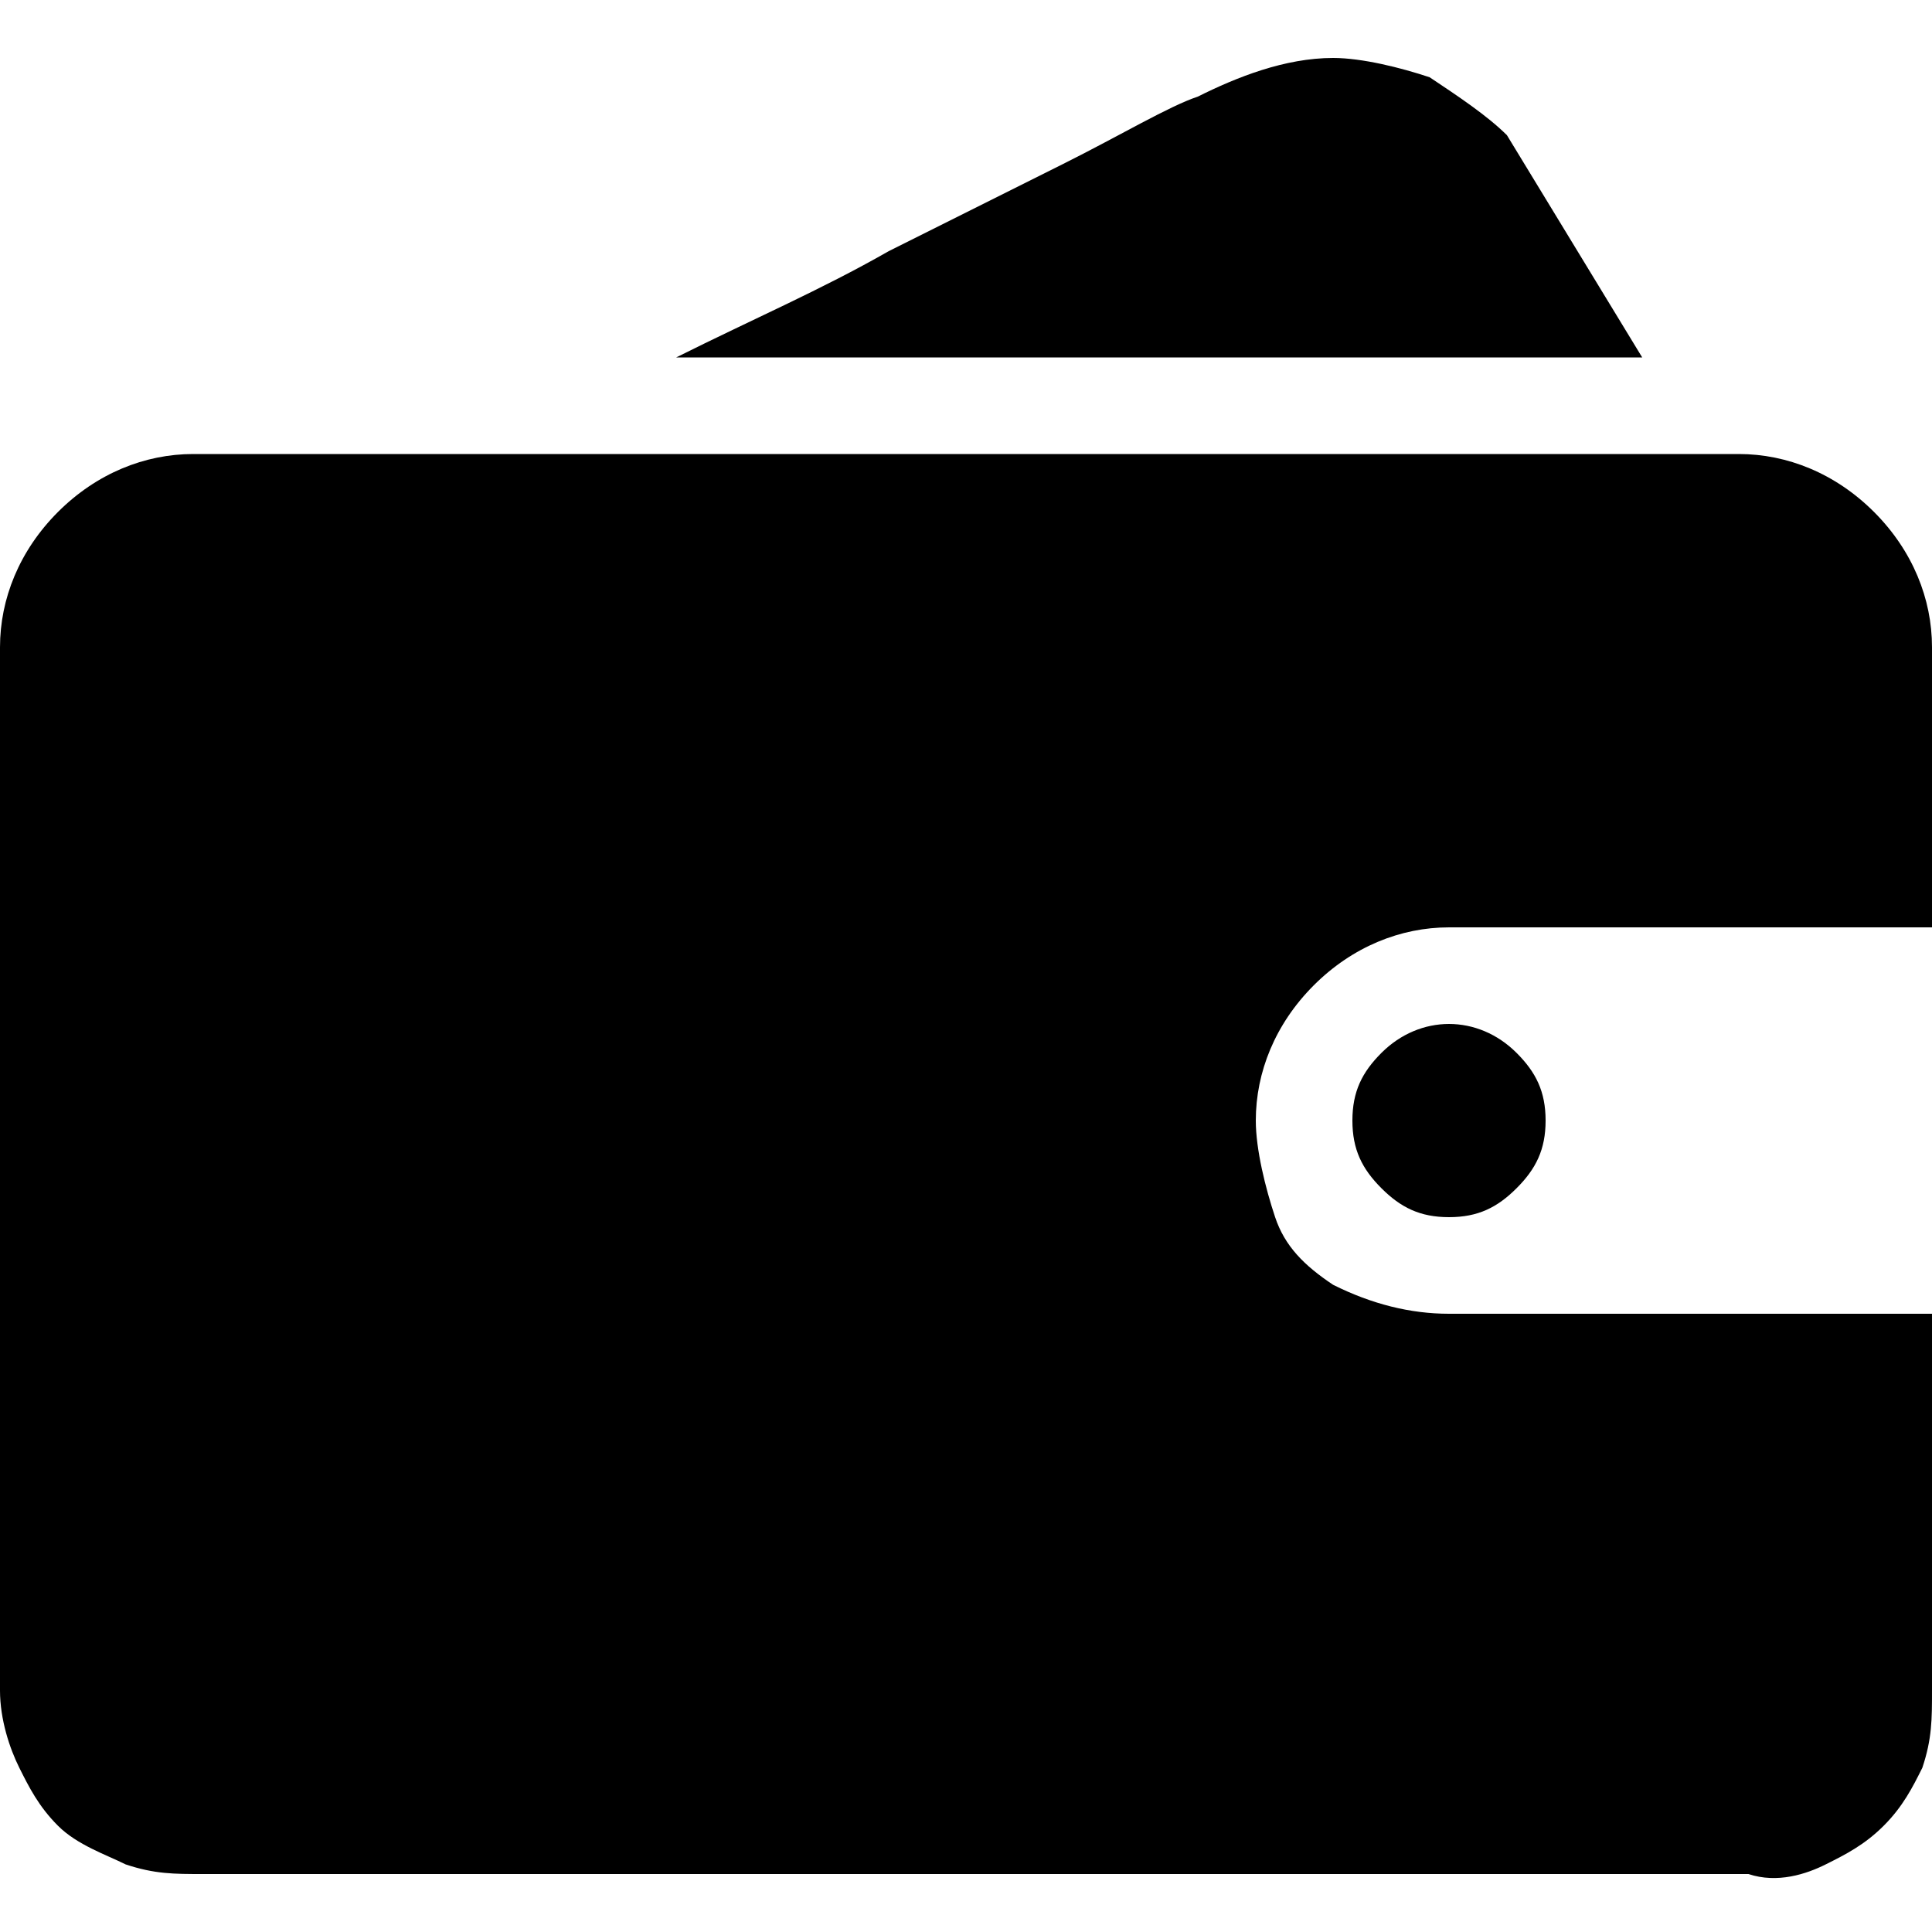 <svg viewBox="0 0 20 20">
		<path d="M20,17.5c0,0.3,0,0.5-0.1,0.8c-0.1,0.2-0.2,0.4-0.4,0.6c-0.2,0.2-0.4,0.3-0.6,0.4c-0.2,0.1-0.5,0.2-0.8,0.1h-16
			c-0.3,0-0.5,0-0.8-0.1c-0.2-0.1-0.5-0.2-0.7-0.4c-0.2-0.2-0.3-0.4-0.4-0.6C0.1,18.1,0,17.8,0,17.5V6.7c0-0.5,0.2-1,0.6-1.4
			C1,4.9,1.5,4.7,2,4.7h16c0.5,0,1,0.2,1.4,0.6C19.8,5.7,20,6.2,20,6.7v2.9h-5c-0.5,0-1,0.2-1.4,0.6c-0.4,0.4-0.6,0.9-0.6,1.4
			c0,0.3,0.1,0.7,0.2,1c0.1,0.3,0.3,0.5,0.6,0.7c0.4,0.2,0.8,0.3,1.2,0.3h5V17.5z M17,3.7H7C7.8,3.3,8.5,3,9.2,2.6
			c0.6-0.3,1.2-0.6,1.8-0.9c0.6-0.3,1.1-0.6,1.4-0.7c0.4-0.2,0.9-0.4,1.4-0.4c0.3,0,0.7,0.1,1,0.2c0.3,0.2,0.6,0.4,0.8,0.6L17,3.7z
			 M14,11.6c0-0.3,0.1-0.5,0.3-0.7c0.4-0.4,1-0.4,1.4,0c0.2,0.2,0.3,0.4,0.3,0.7c0,0.3-0.1,0.5-0.3,0.7c-0.2,0.2-0.4,0.3-0.7,0.3
			c-0.3,0-0.5-0.1-0.7-0.3C14.1,12.1,14,11.9,14,11.6L14,11.6z M14,11.6"></path>
</svg>
